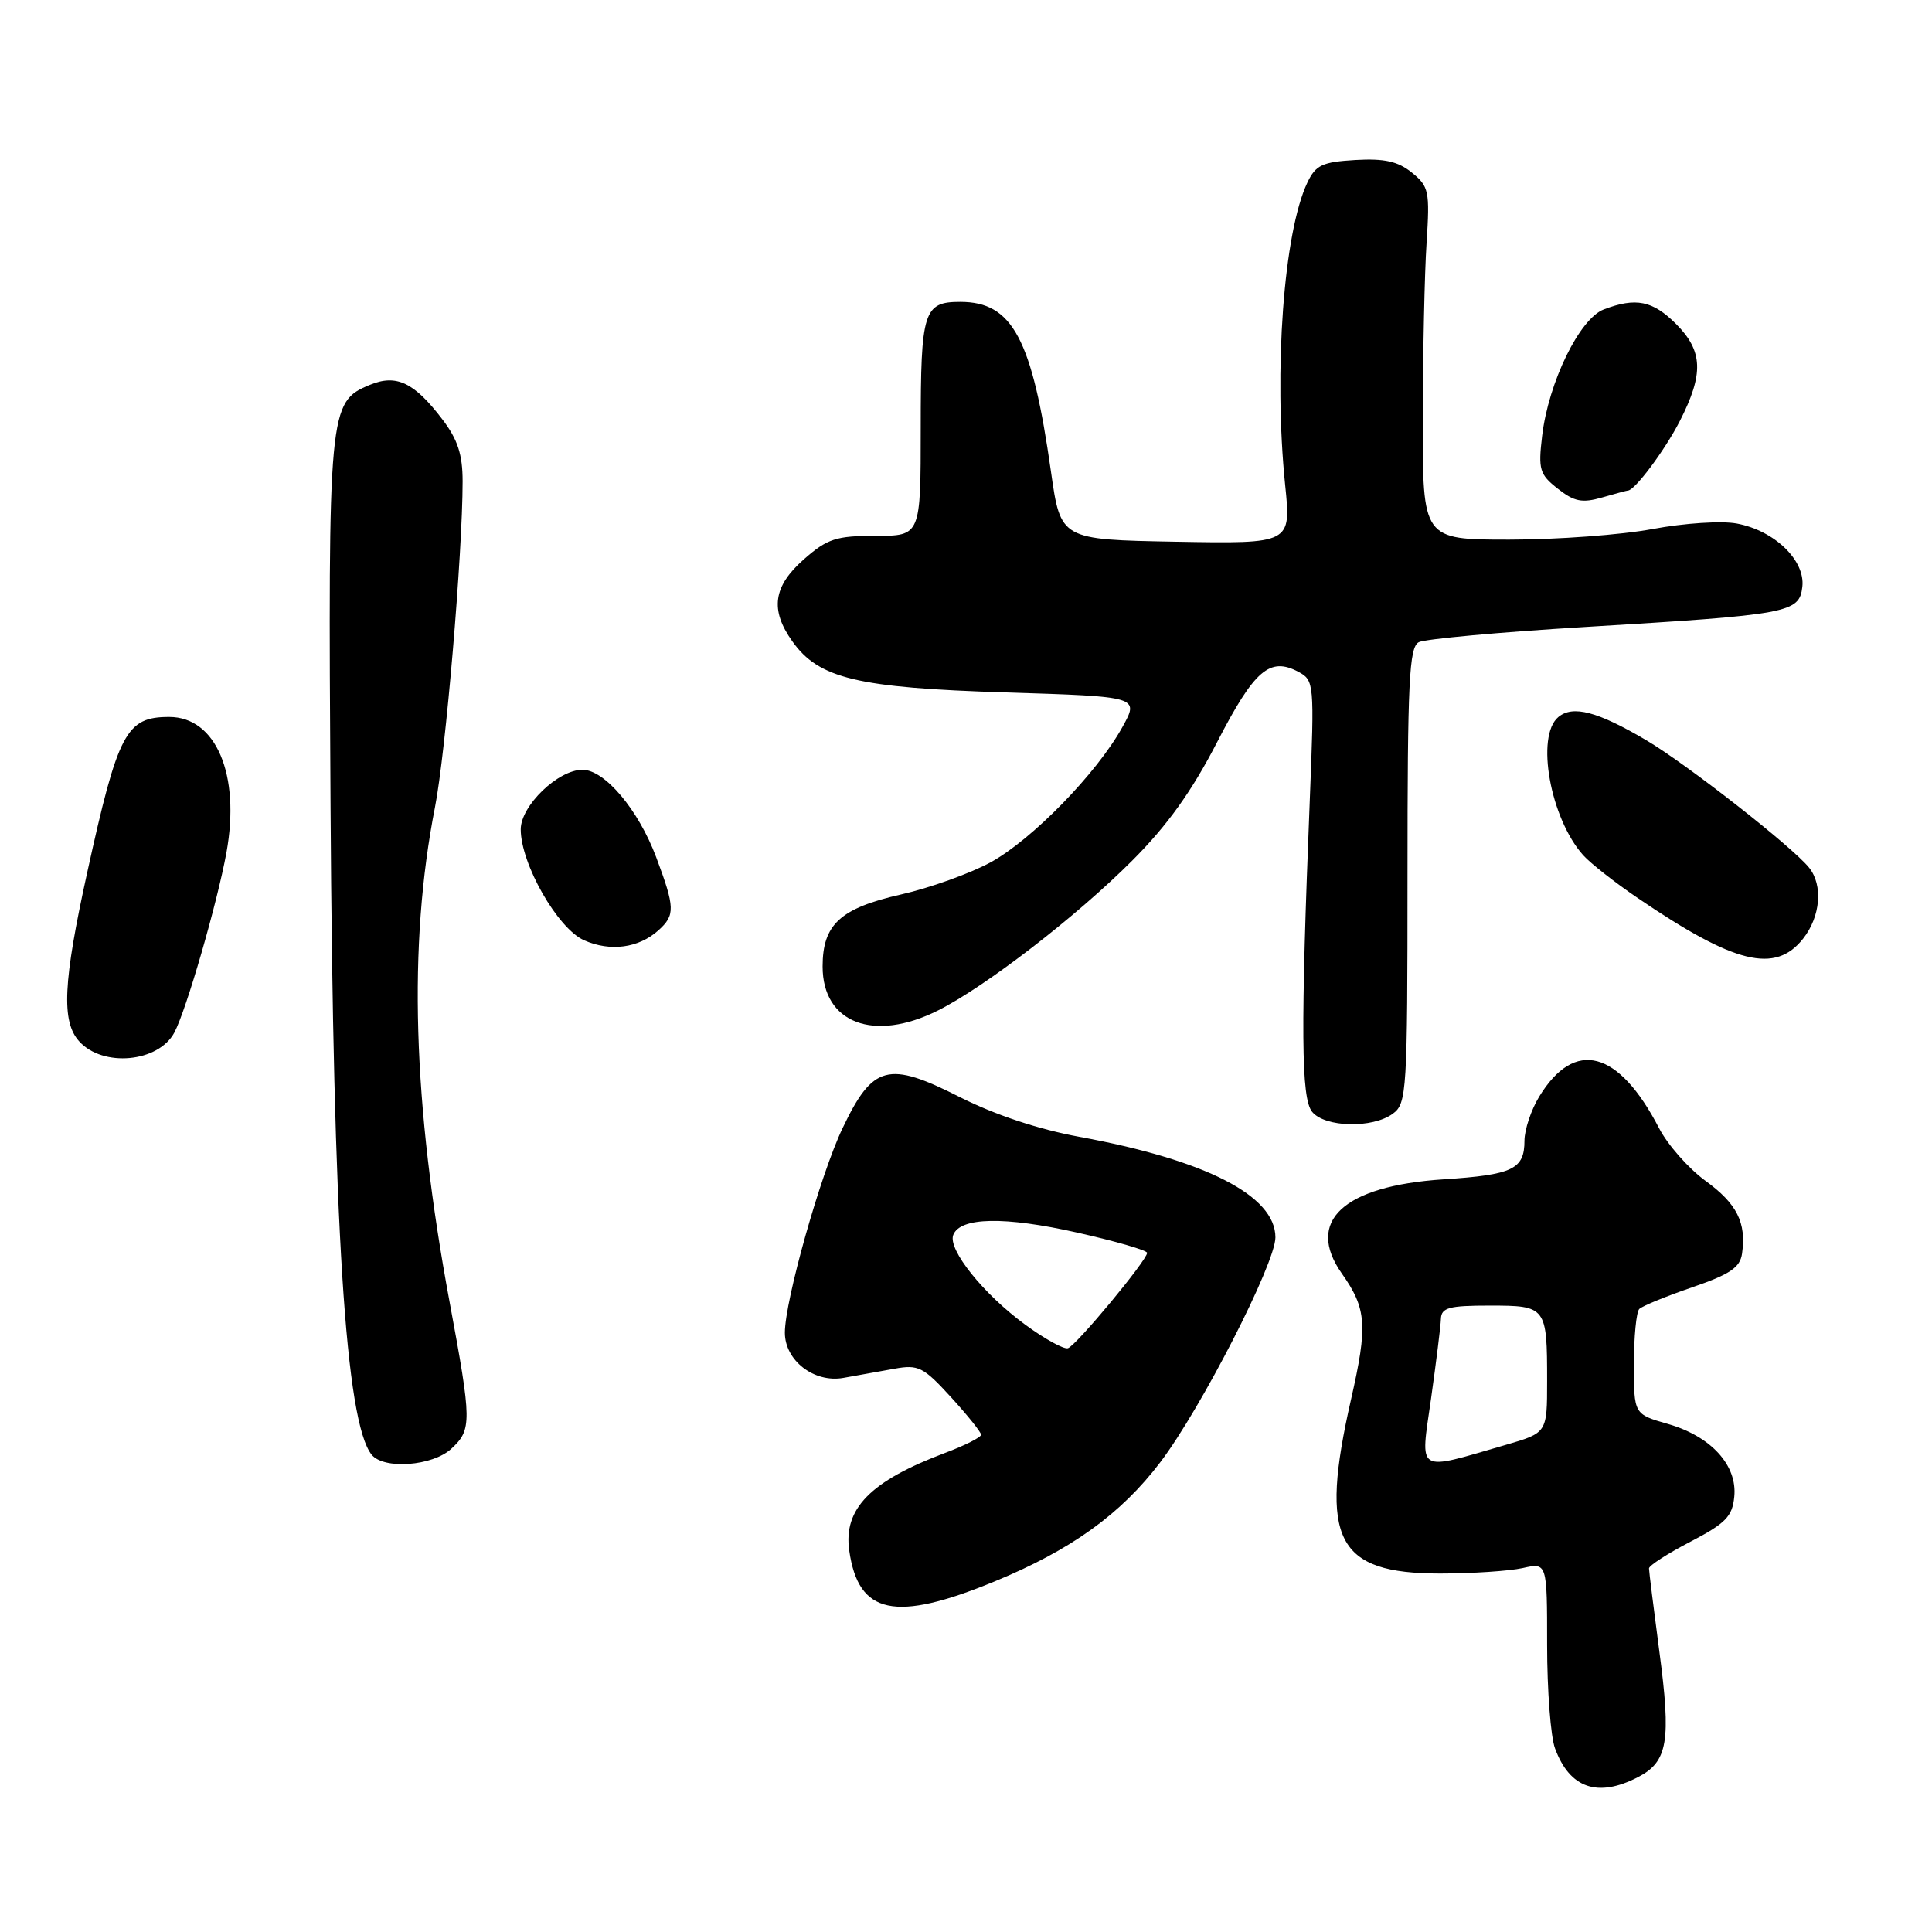 <?xml version="1.0" encoding="UTF-8" standalone="no"?>
<!DOCTYPE svg PUBLIC "-//W3C//DTD SVG 1.1//EN" "http://www.w3.org/Graphics/SVG/1.1/DTD/svg11.dtd" >
<svg xmlns="http://www.w3.org/2000/svg" xmlns:xlink="http://www.w3.org/1999/xlink" version="1.1" viewBox="0 0 256 256">
 <g >
 <path fill="currentColor"
d=" M 217.04 235.48 C 221.00 233.43 221.46 230.74 219.86 218.74 C 219.12 213.11 218.50 208.19 218.50 207.82 C 218.50 207.45 220.97 205.85 224.00 204.28 C 228.66 201.85 229.55 200.94 229.80 198.32 C 230.22 194.15 226.72 190.32 221.00 188.68 C 216.50 187.39 216.50 187.39 216.50 180.78 C 216.50 177.14 216.82 173.85 217.21 173.45 C 217.60 173.06 220.75 171.77 224.21 170.58 C 229.23 168.86 230.57 167.95 230.83 166.11 C 231.42 162.01 230.16 159.50 225.99 156.47 C 223.75 154.84 220.98 151.70 219.84 149.50 C 214.47 139.13 208.65 137.60 203.95 145.31 C 202.88 147.07 202.01 149.68 202.00 151.13 C 202.00 154.94 200.46 155.67 191.25 156.27 C 177.98 157.14 172.93 161.83 177.80 168.75 C 181.09 173.41 181.25 175.63 179.02 185.43 C 174.78 204.03 177.07 208.50 190.82 208.50 C 195.04 208.50 199.96 208.17 201.75 207.78 C 205.00 207.05 205.00 207.05 205.00 217.96 C 205.00 223.96 205.47 230.14 206.05 231.68 C 208.00 236.96 211.70 238.24 217.04 235.48 Z  M 131.76 209.56 C 141.92 205.38 148.51 200.64 153.74 193.76 C 159.15 186.64 169.00 167.41 169.00 163.96 C 169.00 158.43 159.78 153.71 143.00 150.63 C 137.60 149.64 131.83 147.72 127.18 145.37 C 117.68 140.55 115.65 141.09 111.64 149.50 C 108.72 155.61 104.00 172.35 104.00 176.59 C 104.00 180.28 107.87 183.27 111.75 182.58 C 113.54 182.26 116.57 181.72 118.50 181.37 C 121.69 180.79 122.34 181.12 126.00 185.12 C 128.20 187.53 130.00 189.78 130.00 190.11 C 130.00 190.45 127.86 191.53 125.25 192.51 C 115.33 196.24 111.73 199.91 112.53 205.47 C 113.74 213.95 118.60 214.98 131.76 209.56 Z  M 59.81 191.96 C 62.54 189.42 62.53 188.45 59.57 172.50 C 54.68 146.20 54.06 125.23 57.63 107.00 C 59.06 99.74 61.29 73.39 61.30 63.79 C 61.30 60.22 60.65 58.23 58.61 55.56 C 54.88 50.66 52.52 49.54 49.00 51.00 C 43.55 53.26 43.47 54.11 43.80 107.00 C 44.14 162.47 45.79 188.43 49.24 192.75 C 50.85 194.75 57.33 194.27 59.81 191.96 Z  M 184.56 147.57 C 186.41 146.22 186.50 144.69 186.50 116.01 C 186.50 90.23 186.72 85.75 188.00 85.09 C 188.82 84.67 198.72 83.76 210.00 83.08 C 237.12 81.45 238.42 81.21 238.82 77.75 C 239.22 74.25 235.13 70.30 230.14 69.37 C 228.13 68.99 223.20 69.31 219.01 70.09 C 214.88 70.87 206.32 71.50 200.00 71.50 C 188.50 71.50 188.50 71.50 188.53 55.50 C 188.54 46.70 188.76 36.20 189.03 32.17 C 189.47 25.33 189.34 24.70 187.08 22.87 C 185.24 21.38 183.45 20.98 179.59 21.20 C 175.21 21.46 174.34 21.87 173.24 24.18 C 170.10 30.76 168.75 49.13 170.29 64.28 C 171.09 72.05 171.09 72.05 155.81 71.78 C 140.54 71.50 140.54 71.50 139.26 62.50 C 136.76 44.86 134.16 40.00 127.24 40.00 C 122.38 40.00 122.00 41.22 122.00 56.70 C 122.00 71.00 122.00 71.00 116.03 71.00 C 110.79 71.00 109.64 71.37 106.53 74.10 C 102.45 77.69 102.01 80.80 104.99 84.98 C 108.50 89.92 113.59 91.13 133.23 91.75 C 150.96 92.30 150.96 92.30 148.73 96.33 C 145.34 102.46 136.74 111.28 131.23 114.28 C 128.52 115.75 123.20 117.66 119.40 118.52 C 111.34 120.35 109.00 122.49 109.00 128.07 C 109.00 135.57 115.79 138.15 124.29 133.89 C 130.59 130.73 142.63 121.44 150.01 114.05 C 154.68 109.38 157.91 104.87 161.29 98.31 C 166.22 88.76 168.26 87.00 172.06 89.03 C 174.13 90.14 174.17 90.56 173.56 105.84 C 172.33 136.52 172.40 145.55 173.87 147.33 C 175.58 149.40 181.88 149.54 184.56 147.57 Z  M 23.10 136.82 C 24.68 133.86 28.79 119.65 30.01 112.94 C 31.87 102.66 28.63 95.00 22.42 95.00 C 16.71 95.00 15.64 97.03 11.55 115.64 C 8.36 130.13 8.11 135.36 10.49 137.98 C 13.63 141.46 20.98 140.78 23.10 136.82 Z  M 238.93 124.37 C 241.23 121.44 241.58 117.30 239.72 114.98 C 237.53 112.23 223.46 101.22 218.15 98.09 C 211.68 94.27 208.41 93.41 206.49 95.01 C 203.45 97.53 205.42 108.46 209.79 113.33 C 210.73 114.38 213.97 116.93 217.00 118.99 C 229.87 127.75 235.23 129.06 238.93 124.37 Z  M 87.25 123.27 C 89.48 121.26 89.45 120.27 86.95 113.59 C 84.59 107.29 80.13 102.00 77.18 102.00 C 73.94 102.00 69.00 106.77 69.00 109.89 C 69.00 114.47 73.89 123.04 77.39 124.59 C 80.87 126.13 84.63 125.63 87.25 123.27 Z  M 215.70 65.00 C 216.62 65.00 220.61 59.65 222.59 55.78 C 225.78 49.53 225.66 46.51 222.08 42.92 C 218.98 39.83 216.76 39.38 212.51 41.00 C 209.30 42.22 205.18 50.66 204.34 57.76 C 203.81 62.22 204.00 62.86 206.41 64.75 C 208.59 66.47 209.64 66.68 212.28 65.92 C 214.04 65.41 215.58 65.00 215.70 65.00 Z  M 189.62 185.34 C 190.30 180.48 190.90 175.71 190.93 174.75 C 190.99 173.27 192.00 173.00 197.39 173.00 C 204.90 173.00 205.00 173.13 205.00 183.01 C 205.00 189.86 205.00 189.86 199.53 191.45 C 187.51 194.94 188.19 195.37 189.62 185.34 Z  M 135.85 175.53 C 130.30 171.47 125.57 165.56 126.31 163.64 C 127.22 161.27 133.12 161.16 142.75 163.33 C 147.84 164.47 152.00 165.68 152.00 166.01 C 152.00 166.98 142.58 178.33 141.50 178.65 C 140.95 178.81 138.41 177.41 135.85 175.53 Z "/>
</g>
</svg>